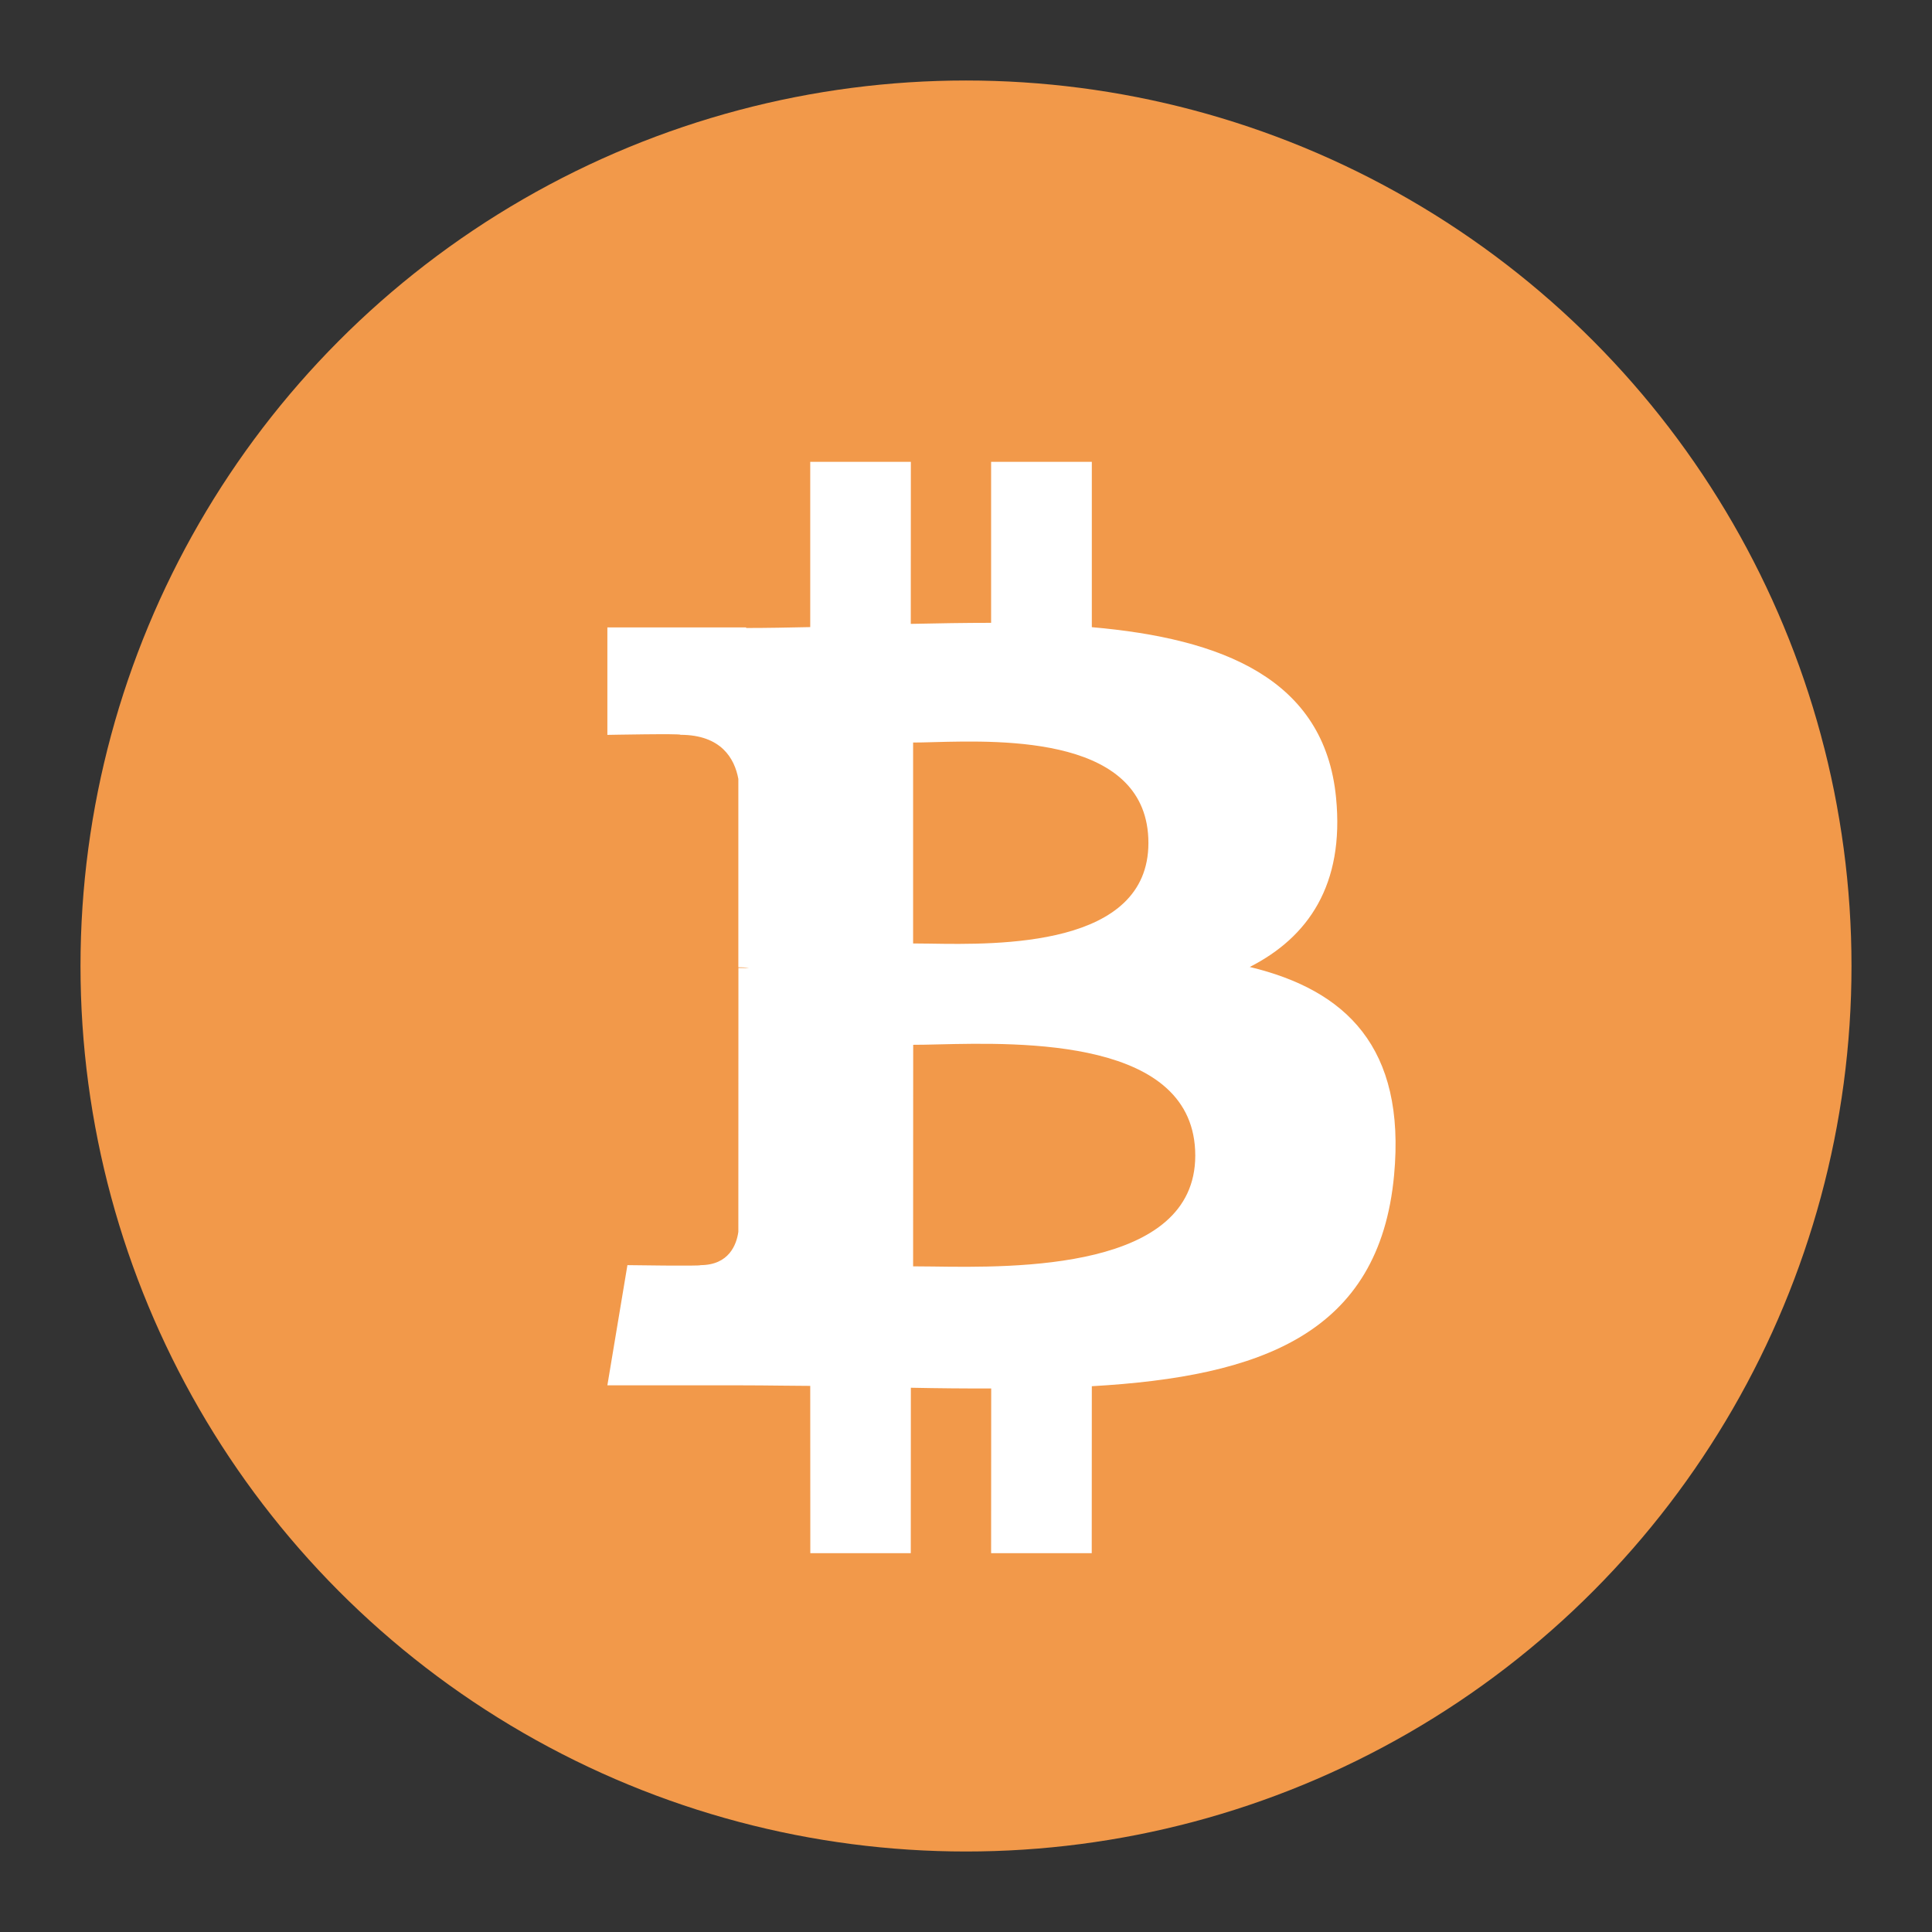 <svg width="24" height="24" viewBox="0 0 24 24" fill="none" xmlns="http://www.w3.org/2000/svg">
<rect x="0" y="0" width="24" height="24" fill="#333333" stroke="none"/>
<circle cx="12" cy="12" r="11" fill="#F2994A"/>
<mask id="mask0_4776_85837" style="mask-type:alpha" maskUnits="userSpaceOnUse" x="0" y="0" width="24" height="24">
<rect width="24" height="24" fill="#C4C4C4"/>
</mask>
<g mask="url(#mask0_4776_85837)">
<path fill-rule="evenodd" clip-rule="evenodd" d="M16.597 9.909C16.454 8.428 15.176 7.932 13.563 7.791L13.563 5.737L12.312 5.737L12.312 7.737C11.984 7.737 11.648 7.743 11.314 7.75L11.315 5.737L10.065 5.737L10.065 7.79C9.794 7.796 9.528 7.801 9.269 7.801L9.269 7.794L7.545 7.794L7.545 9.129C7.545 9.129 8.468 9.111 8.453 9.128C8.959 9.129 9.125 9.422 9.172 9.676L9.172 12.016C9.207 12.016 9.253 12.017 9.304 12.024L9.173 12.024L9.172 15.302C9.15 15.461 9.056 15.715 8.702 15.716C8.718 15.73 7.794 15.716 7.794 15.716L7.545 17.209L9.172 17.209C9.356 17.209 9.538 17.211 9.718 17.213C9.835 17.214 9.95 17.215 10.065 17.216L10.066 19.294L11.314 19.294L11.315 17.239C11.657 17.246 11.989 17.249 12.313 17.248L12.312 19.294L13.562 19.294L13.563 17.22C15.664 17.1 17.136 16.57 17.318 14.597C17.465 13.008 16.718 12.299 15.525 12.012C16.25 11.643 16.703 10.992 16.597 9.909L16.597 9.909ZM14.848 14.355C14.848 15.779 12.61 15.748 11.586 15.733C11.495 15.732 11.413 15.731 11.343 15.731L11.344 12.979C11.429 12.979 11.532 12.977 11.649 12.974L11.649 12.974C12.698 12.949 14.847 12.899 14.848 14.354L14.848 14.355ZM11.549 11.722C12.403 11.736 14.266 11.767 14.266 10.472C14.266 9.148 12.475 9.196 11.6 9.219C11.501 9.222 11.415 9.224 11.343 9.224L11.343 11.72C11.402 11.72 11.472 11.721 11.549 11.722Z" fill="white"/>
</g>
</svg>
